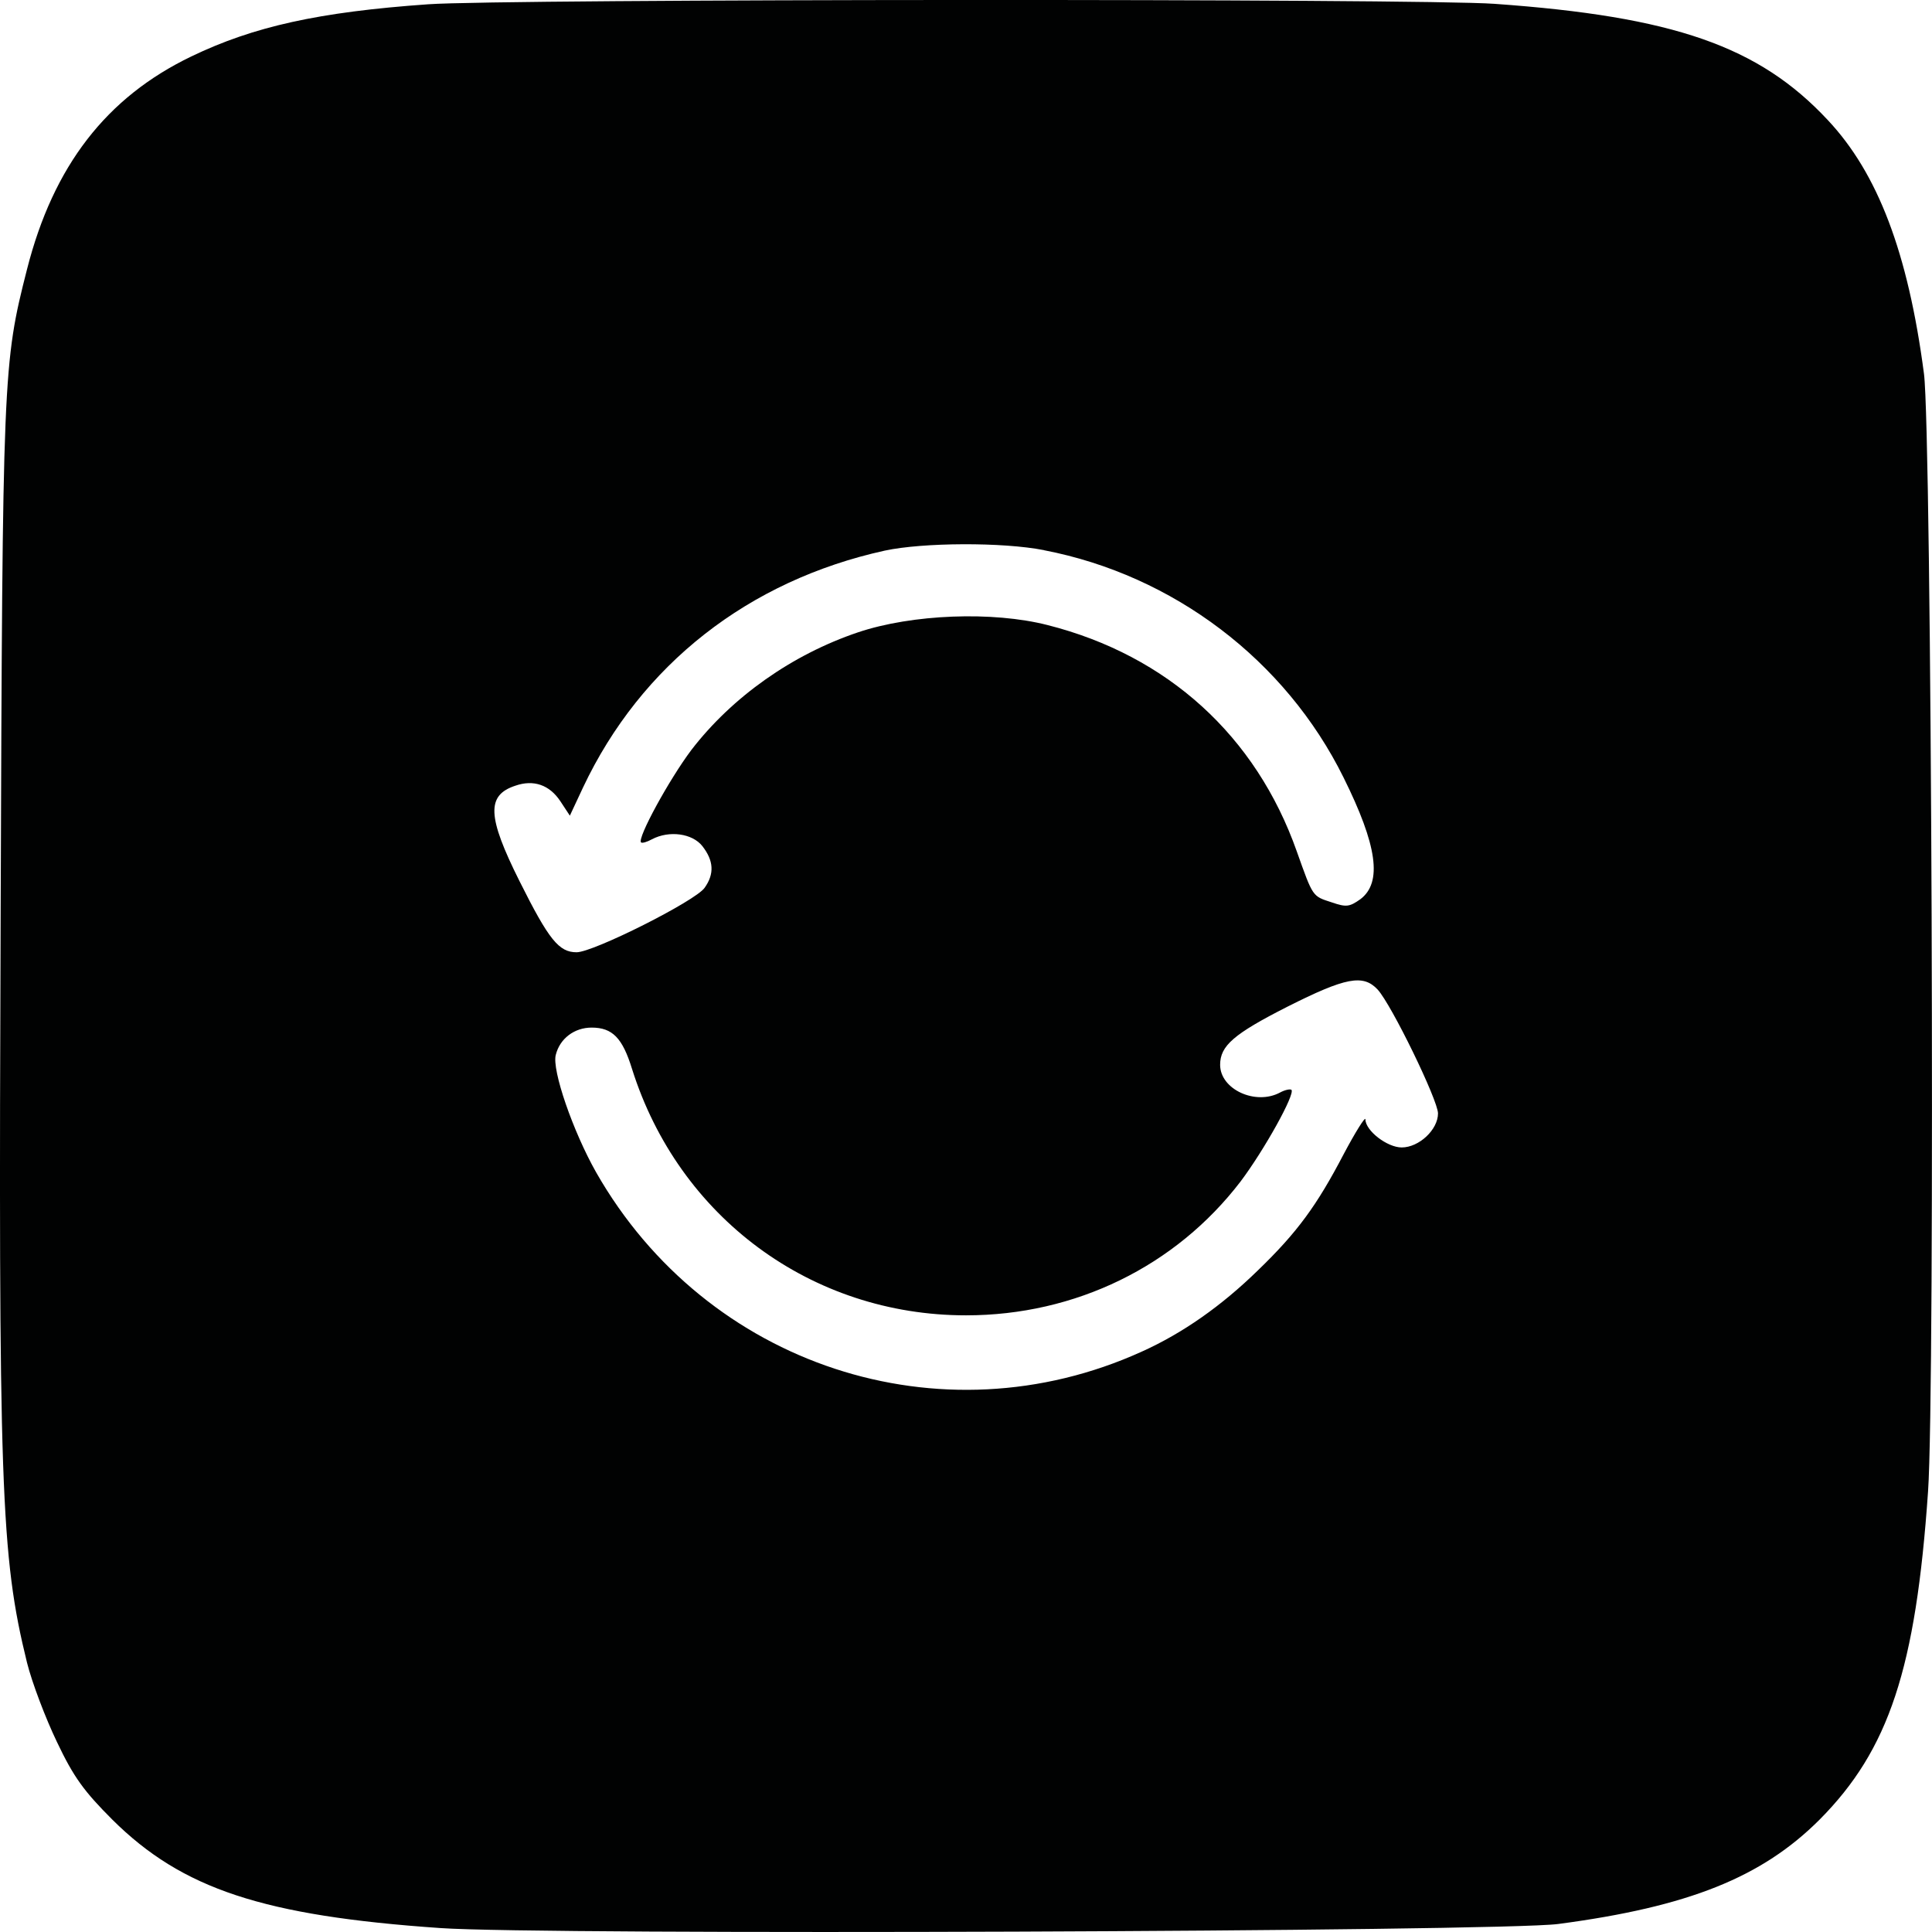 <?xml version="1.0" encoding="UTF-8"?>
<svg id="Camada_1" xmlns="http://www.w3.org/2000/svg" viewBox="0 0 1080 1080">
  <defs>
    <style>
      .cls-1 {
        fill: #010202;
      }
    </style>
  </defs>
  <path class="cls-1" d="M239.37,2.39c-61.13,4.3-97.67,12.42-132.43,29.17C59.5,54.38,29.82,92.69,15.1,150.55,1.66,203.33,1.41,208.14.37,509.53c-1.27,322.7,0,359.99,14.72,419.86,2.78,11.16,10.4,31.2,16.75,44.4,9.39,19.79,15.23,27.65,30.95,43.39,39.07,38.81,84.48,53.79,183.41,60.62,57.08,4.05,592.36,2.03,624.85-2.28,73.07-9.64,113.91-26.14,146.12-58.35,38.81-39.07,53.79-84.48,60.62-183.41,4.05-57.08,2.03-592.36-2.28-624.85-8.88-67.73-25.88-112.14-53.79-141.82-38.56-41.34-86.25-57.84-186.22-64.95-41.6-3.04-554.56-2.78-596.18.25l.04-.02ZM583.63,307.58c72.31,13.94,134.96,61.38,167.44,127.09,18.77,37.8,21.81,58.6,9.39,67.99-6.1,4.3-7.87,4.56-15.99,1.77-10.91-3.54-10.4-2.78-19.53-28.41-22.82-64.7-72.31-109.6-139.28-126.59-30.69-7.87-75.85-6.1-106.04,4.05-36.79,12.42-70.26,36.03-93.11,65.71-12.42,16.5-30.44,49.47-28.16,51.74.76.51,3.29-.25,6.1-1.77,9.64-5.08,22.57-3.29,28.16,3.8,6.35,8.12,6.86,15.48,1.27,23.33-5.08,7.36-62.16,36.03-71.55,36.03-9.89,0-15.48-6.86-31.96-39.83-18.01-36.03-18.52-47.95-2.28-53.28,10.15-3.54,19.03-.51,25.12,8.63l5.34,8.12,7.36-15.74c32.46-68.75,92.6-115.68,168.71-132.43,21.3-4.56,65.71-4.83,89.04-.25l-.02.04ZM770.1,553.15c7.87,8.63,33.75,61.91,33.75,69.25,0,9.13-10.65,19.03-20.29,19.03-8.12,0-20.29-9.39-20.29-15.74,0-1.77-5.59,7.11-12.17,19.53-14.98,28.67-25.88,43.64-47.95,64.95-20.29,19.79-41.85,35.02-64.95,45.42-112.39,50.98-243.3,7.87-304.94-100.22-12.93-22.82-24.87-57.33-22.57-65.71,2.28-9.13,10.4-15.23,20.04-15.23,11.67,0,17.25,5.84,22.57,23.08,26.14,82.96,100.22,137.77,186.72,137.77,61.13,0,117.2-27.4,153.48-74.84,13.18-17.51,30.69-48.96,28.41-51.24-.76-.51-3.54,0-6.35,1.52-13.69,7.36-33.5-1.77-33.5-15.48,0-10.65,7.61-17.25,37.55-32.46,32.72-16.5,42.36-18.27,50.48-9.64v.02Z"/>
</svg>